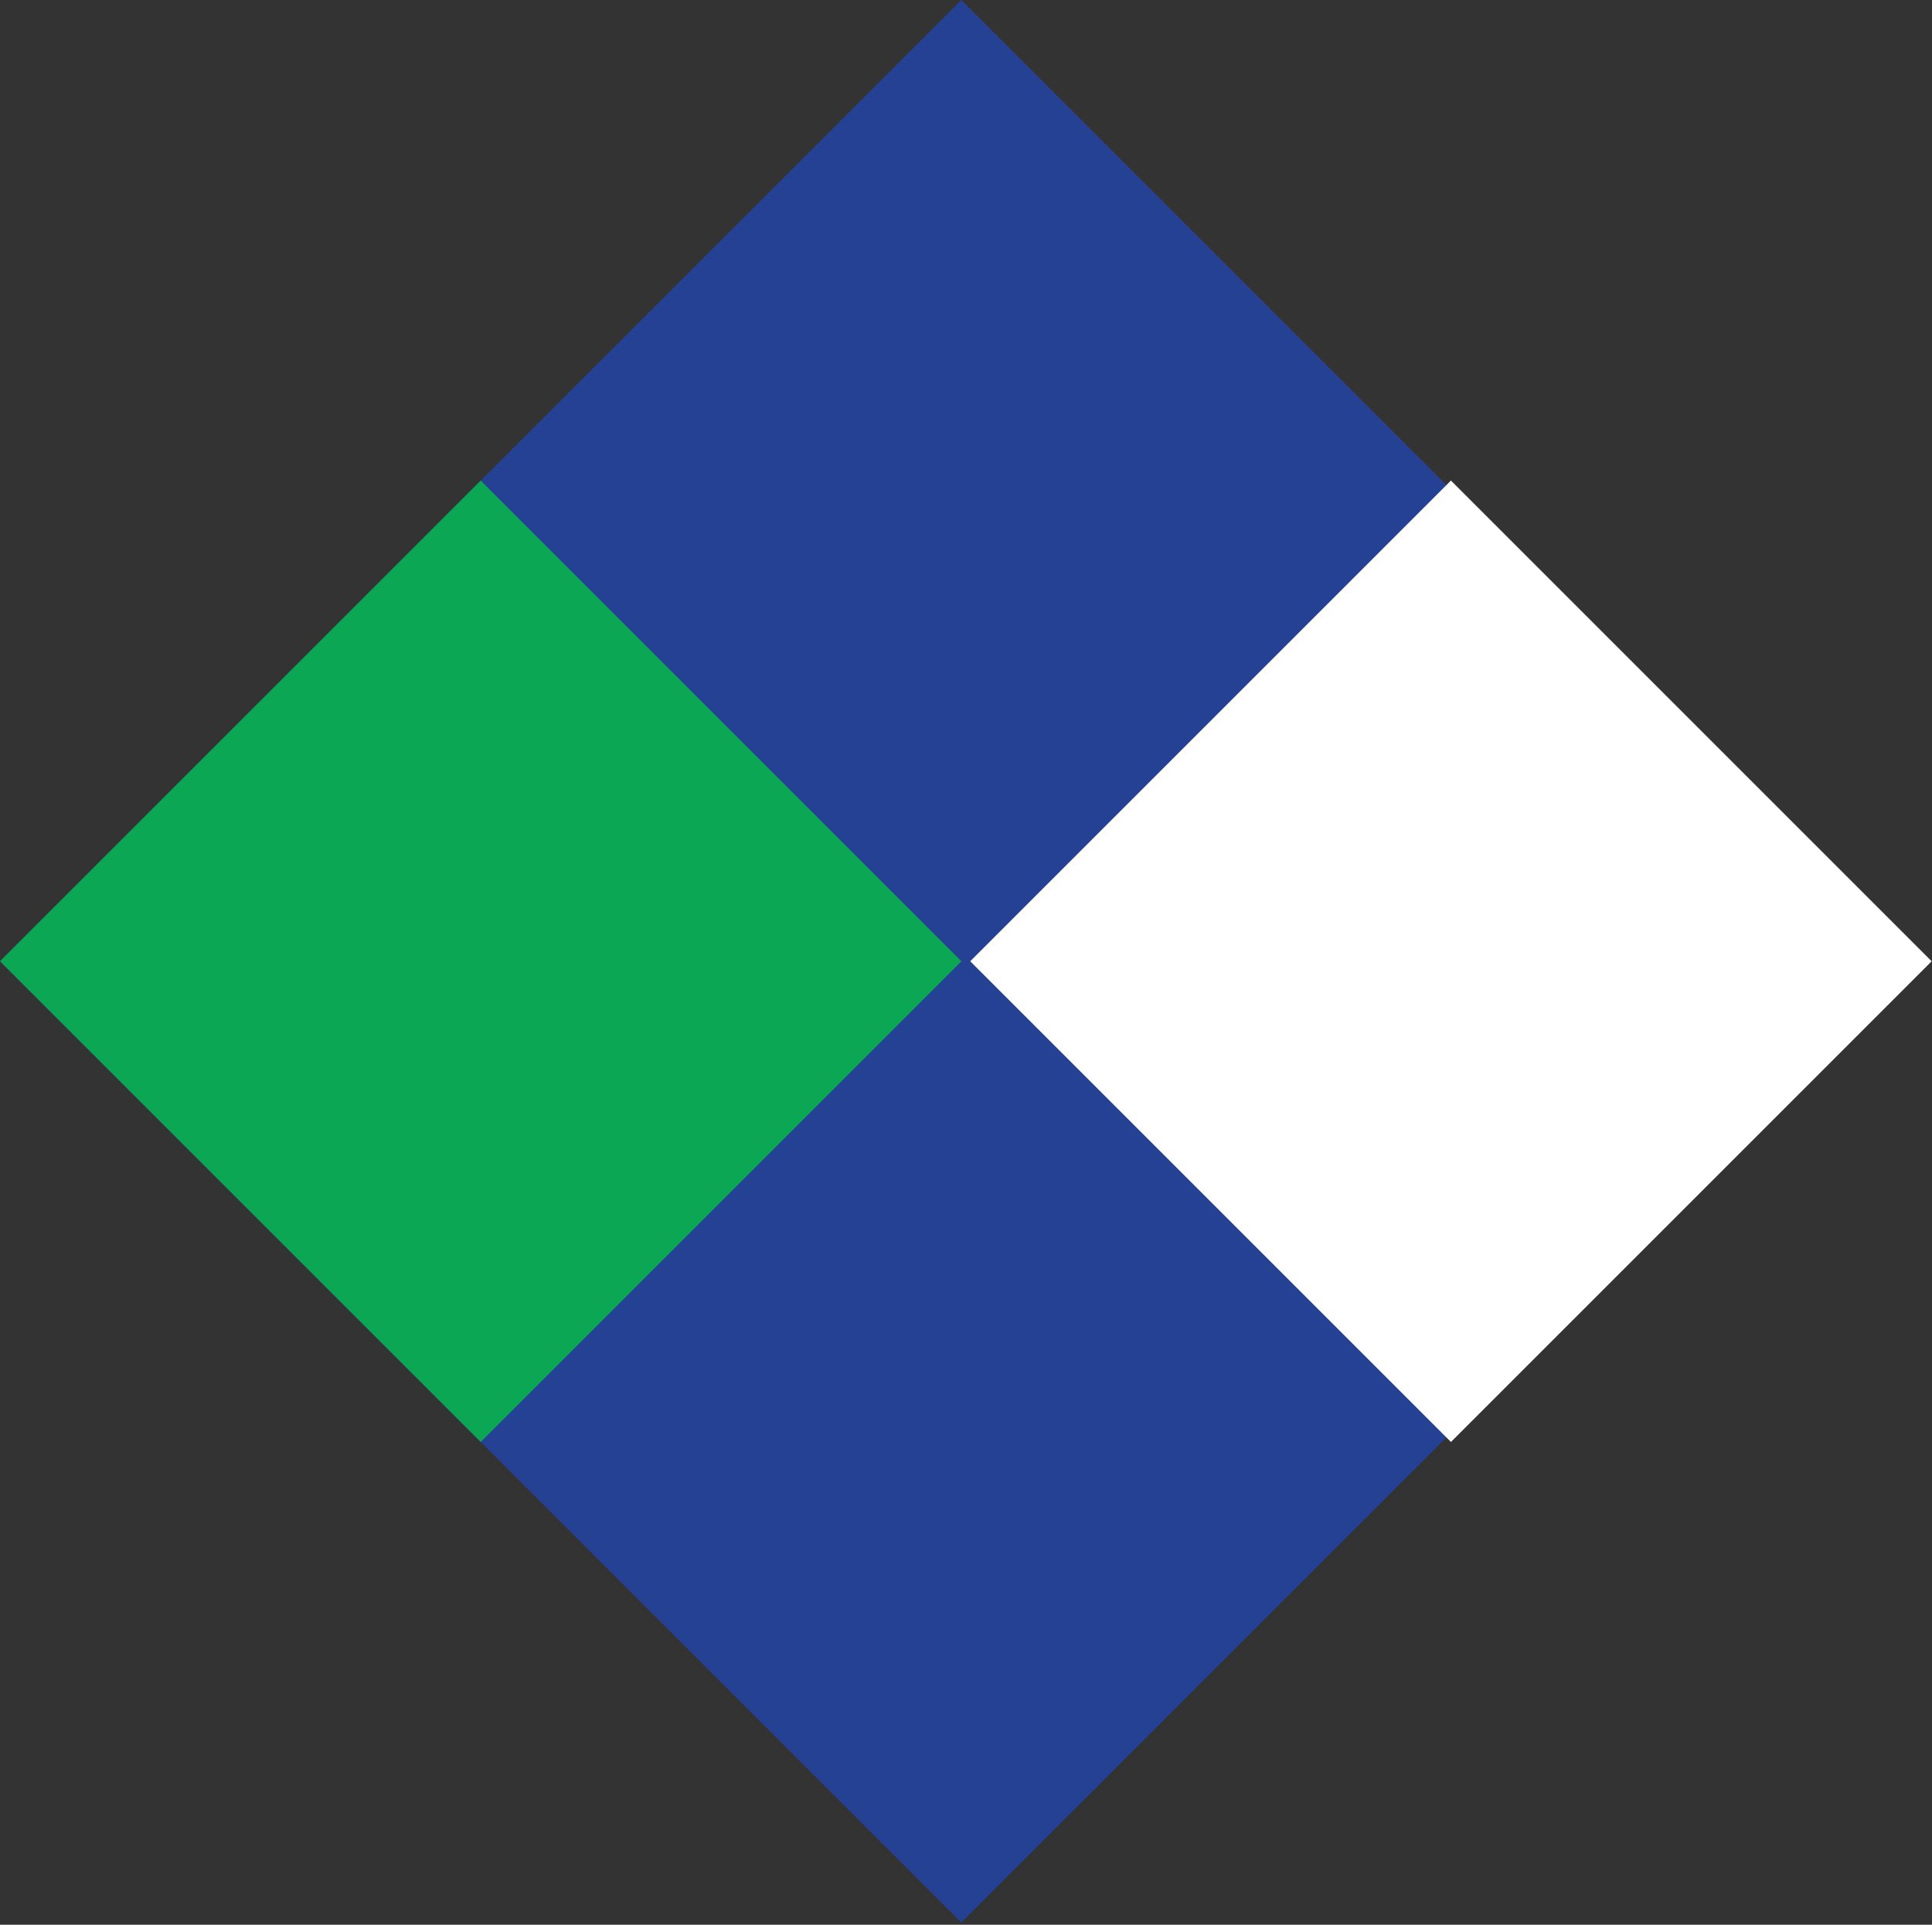 <?xml version="1.0" encoding="UTF-8" standalone="no"?><!DOCTYPE svg PUBLIC "-//W3C//DTD SVG 1.1//EN" "http://www.w3.org/Graphics/SVG/1.1/DTD/svg11.dtd"><svg width="100%" height="100%" viewBox="0 0 803 800" version="1.1" xmlns="http://www.w3.org/2000/svg" xmlns:xlink="http://www.w3.org/1999/xlink" xml:space="preserve" xmlns:serif="http://www.serif.com/" style="fill-rule:evenodd;clip-rule:evenodd;stroke-linejoin:round;stroke-miterlimit:2;"><rect x="0" y="0" width="803" height="800" fill="#333333" stroke="none"/><path d="M399.54,799.08l399.54,-399.54l-399.54,-399.54l-399.54,399.54l399.54,399.54Z" style="fill:#254193;"/><path d="M199.798,599.338l199.799,-199.798l-199.799,-199.799l-199.798,199.799l199.798,199.798Z" style="fill:#0ca755;"/><path d="M603.055,599.338l199.798,-199.798l-199.798,-199.799l-199.799,199.799l199.799,199.798Z" style="fill:#fff;"/></svg>